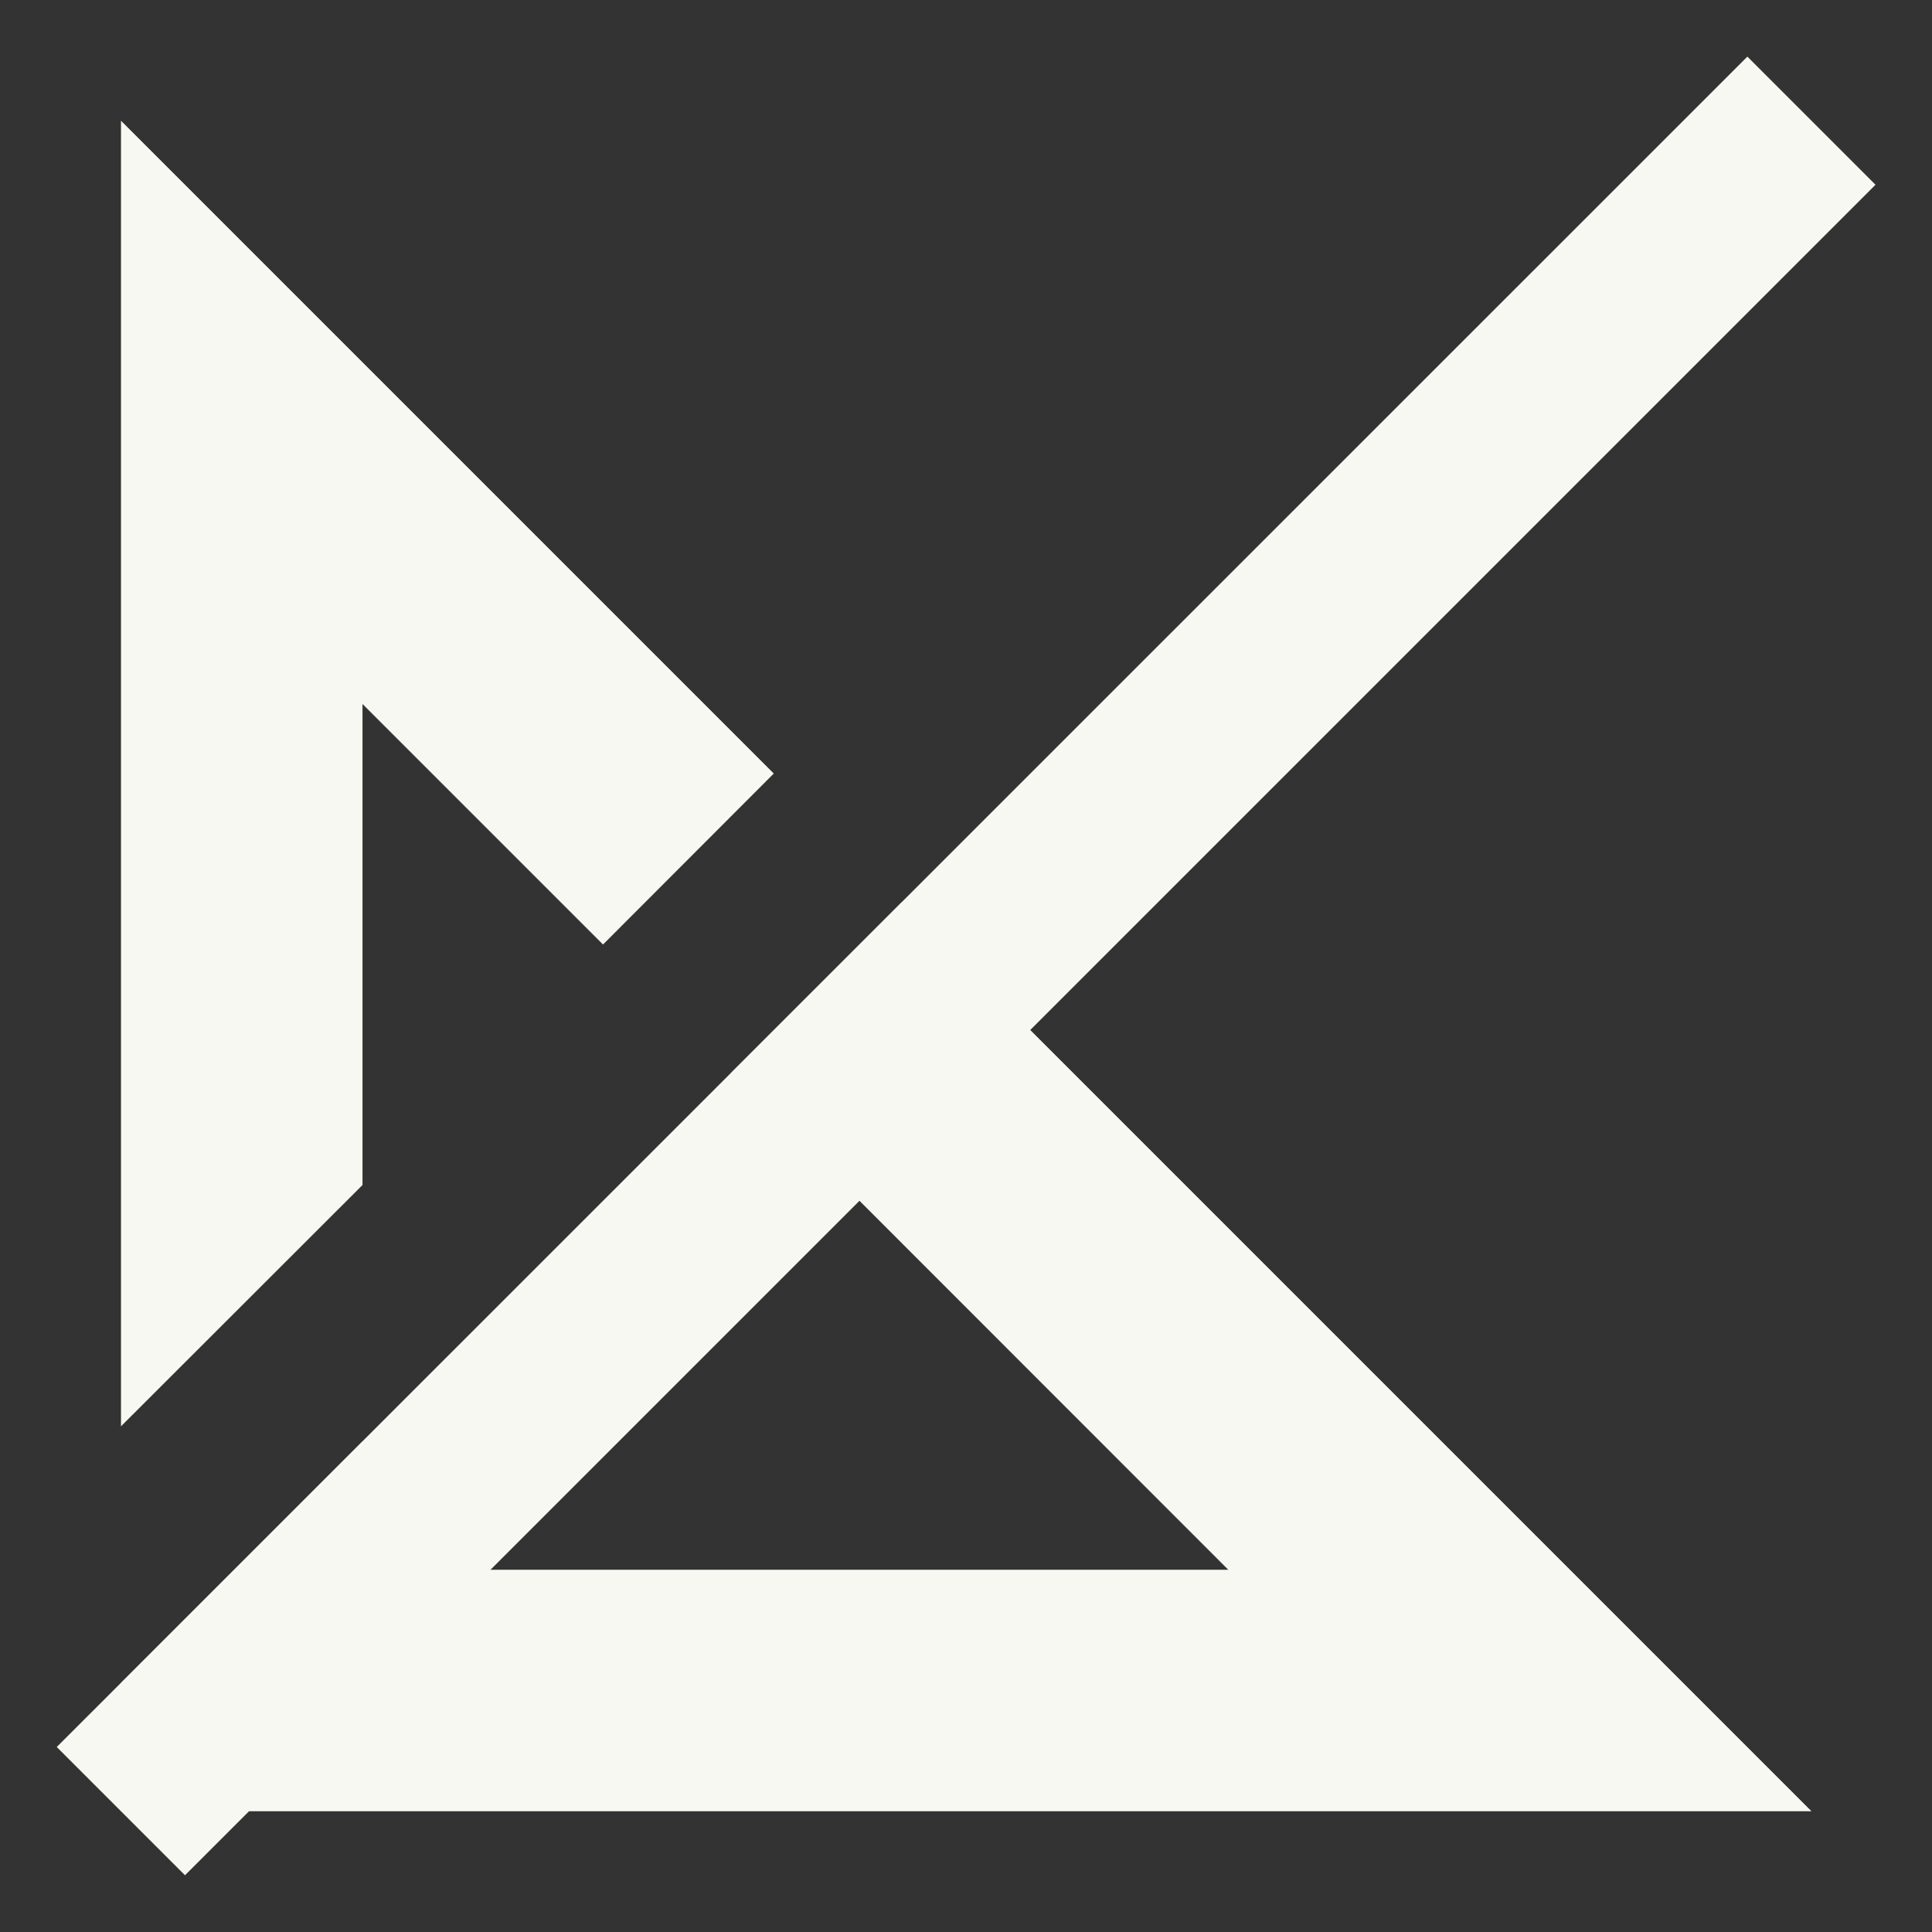 <svg width="16px" height="16px" version="1.1" viewBox="0 0 16 16" xmlns="http://www.w3.org/2000/svg">
 <rect x="0" y="0" width="16" height="16" fill="#333333" stroke="none"/>
 <path d="m1.002 1 5.406 5.406-1.414 1.416-1.992-1.992v3.984l-2 1.998v-10.812zm6.469 6.469 7.531 7.531h-14v-1.062l2-2v1.062h7.17l-4.115-4.117 1.414-1.414z" fill="#f8f8f2"/>
 <path d="m14.471 0.469 1.061 1.061-14 14-1.062-1.062z" fill="#f8f8f2"/>
</svg>
